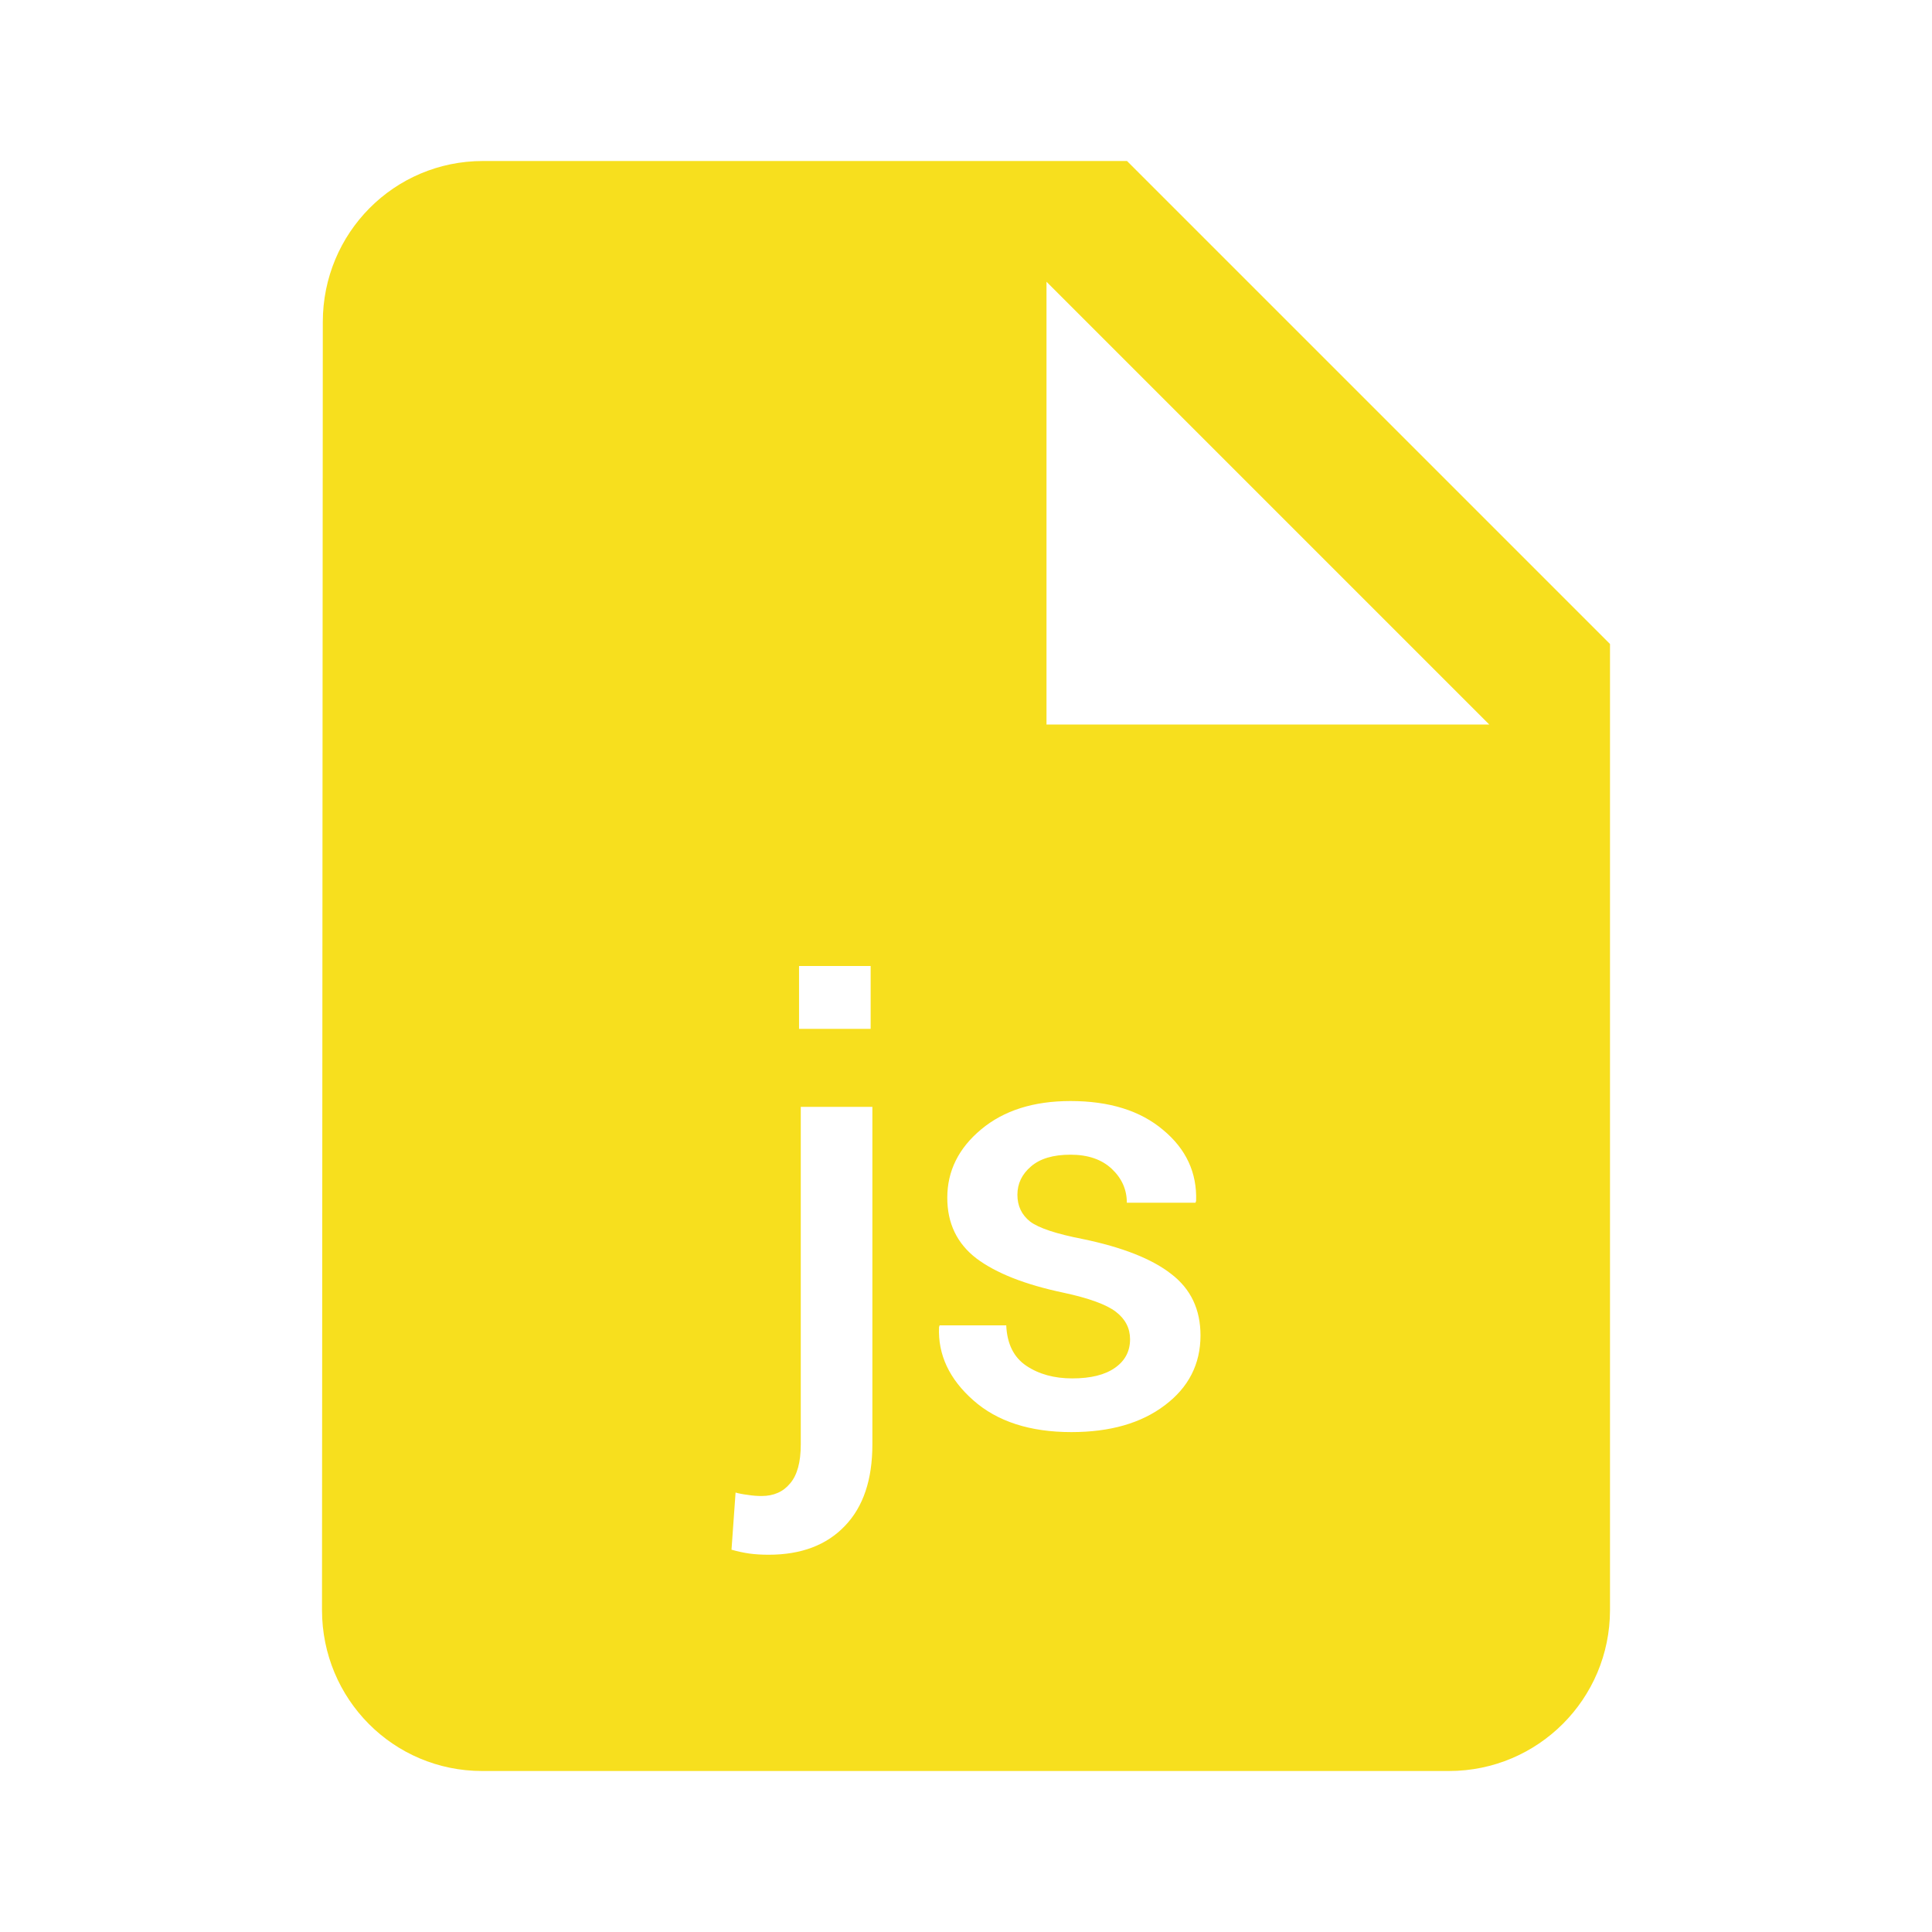 <?xml version="1.0" encoding="UTF-8" standalone="no"?>
<svg
   xmlns:dc="http://purl.org/dc/elements/1.1/"
   xmlns:cc="http://creativecommons.org/ns#"
   xmlns:rdf="http://www.w3.org/1999/02/22-rdf-syntax-ns#"
   xmlns:svg="http://www.w3.org/2000/svg"
   xmlns="http://www.w3.org/2000/svg"
   xmlns:sodipodi="http://sodipodi.sourceforge.net/DTD/sodipodi-0.dtd"
   xmlns:inkscape="http://www.inkscape.org/namespaces/inkscape"
   fill="#FF9800"
   width="48"
   height="48"
   viewBox="0 0 48 48"
   id="svg2"
   version="1.1"
   inkscape:version="0.91 r13725"
   sodipodi:docname="text-x-javascript.svg">
  <defs
     id="defs8" />
  <sodipodi:namedview
     pagecolor="#ffffff"
     bordercolor="#666666"
     borderopacity="1"
     objecttolerance="10"
     gridtolerance="10"
     guidetolerance="10"
     inkscape:pageopacity="0"
     inkscape:pageshadow="2"
     inkscape:window-width="1366"
     inkscape:window-height="713"
     id="namedview6"
     showgrid="false"
     inkscape:zoom="4.9166667"
     inkscape:cx="-23.699413"
     inkscape:cy="38.613201"
     inkscape:window-x="0"
     inkscape:window-y="30"
     inkscape:window-maximized="1"
     inkscape:current-layer="svg2"
     inkscape:snap-bbox="true"
     inkscape:bbox-paths="true"
     inkscape:bbox-nodes="true"
     inkscape:snap-bbox-edge-midpoints="true" />
  <path
     style="fill:#f7df1e;fill-opacity:1"
     d="M 12 4 C 9.79 4 8.02 5.79 8.02 8 L 8 40 C 8 42.21 9.77 44 11.98 44 L 36 44 C 38.21 44 40 42.21 40 40 L 40 16 L 28 4 L 12 4 z M 26 7 L 37 18 L 26 18 L 26 7 z M 19.852 24 L 21.631 24 L 21.631 25.561 L 19.852 25.561 L 19.852 24 z M 26.596 27.355 C 27.562 27.355 28.33 27.594 28.896 28.072 C 29.468 28.546 29.741 29.135 29.717 29.838 L 29.701 29.881 L 27.996 29.881 C 27.996 29.554 27.87 29.273 27.621 29.039 C 27.372 28.805 27.03 28.688 26.596 28.688 C 26.166 28.688 25.84 28.785 25.615 28.98 C 25.391 29.171 25.277 29.405 25.277 29.684 C 25.277 29.962 25.384 30.184 25.594 30.35 C 25.809 30.511 26.239 30.654 26.889 30.781 C 27.885 30.986 28.623 31.278 29.102 31.654 C 29.585 32.025 29.826 32.533 29.826 33.178 C 29.826 33.891 29.53 34.47 28.939 34.914 C 28.354 35.358 27.581 35.58 26.619 35.58 C 25.589 35.58 24.775 35.316 24.18 34.789 C 23.584 34.262 23.301 33.656 23.33 32.973 L 23.344 32.928 L 25 32.928 C 25.02 33.387 25.186 33.722 25.498 33.932 C 25.811 34.142 26.191 34.246 26.641 34.246 C 27.1 34.246 27.454 34.158 27.703 33.982 C 27.952 33.807 28.076 33.571 28.076 33.273 C 28.076 33 27.959 32.772 27.725 32.592 C 27.49 32.411 27.054 32.252 26.414 32.115 C 25.467 31.915 24.748 31.632 24.26 31.266 C 23.776 30.895 23.535 30.393 23.535 29.758 C 23.535 29.094 23.815 28.527 24.377 28.059 C 24.938 27.59 25.678 27.355 26.596 27.355 z M 19.895 27.5 L 21.674 27.5 L 21.674 35.887 C 21.674 36.761 21.448 37.435 20.994 37.908 C 20.54 38.387 19.906 38.627 19.096 38.627 C 18.92 38.627 18.763 38.617 18.621 38.598 C 18.479 38.578 18.33 38.546 18.174 38.502 L 18.275 37.082 C 18.358 37.106 18.462 37.126 18.584 37.141 C 18.706 37.16 18.817 37.168 18.92 37.168 C 19.223 37.168 19.46 37.063 19.631 36.854 C 19.807 36.648 19.895 36.326 19.895 35.887 L 19.895 27.5 z "
     id="path4144" />
</svg>
